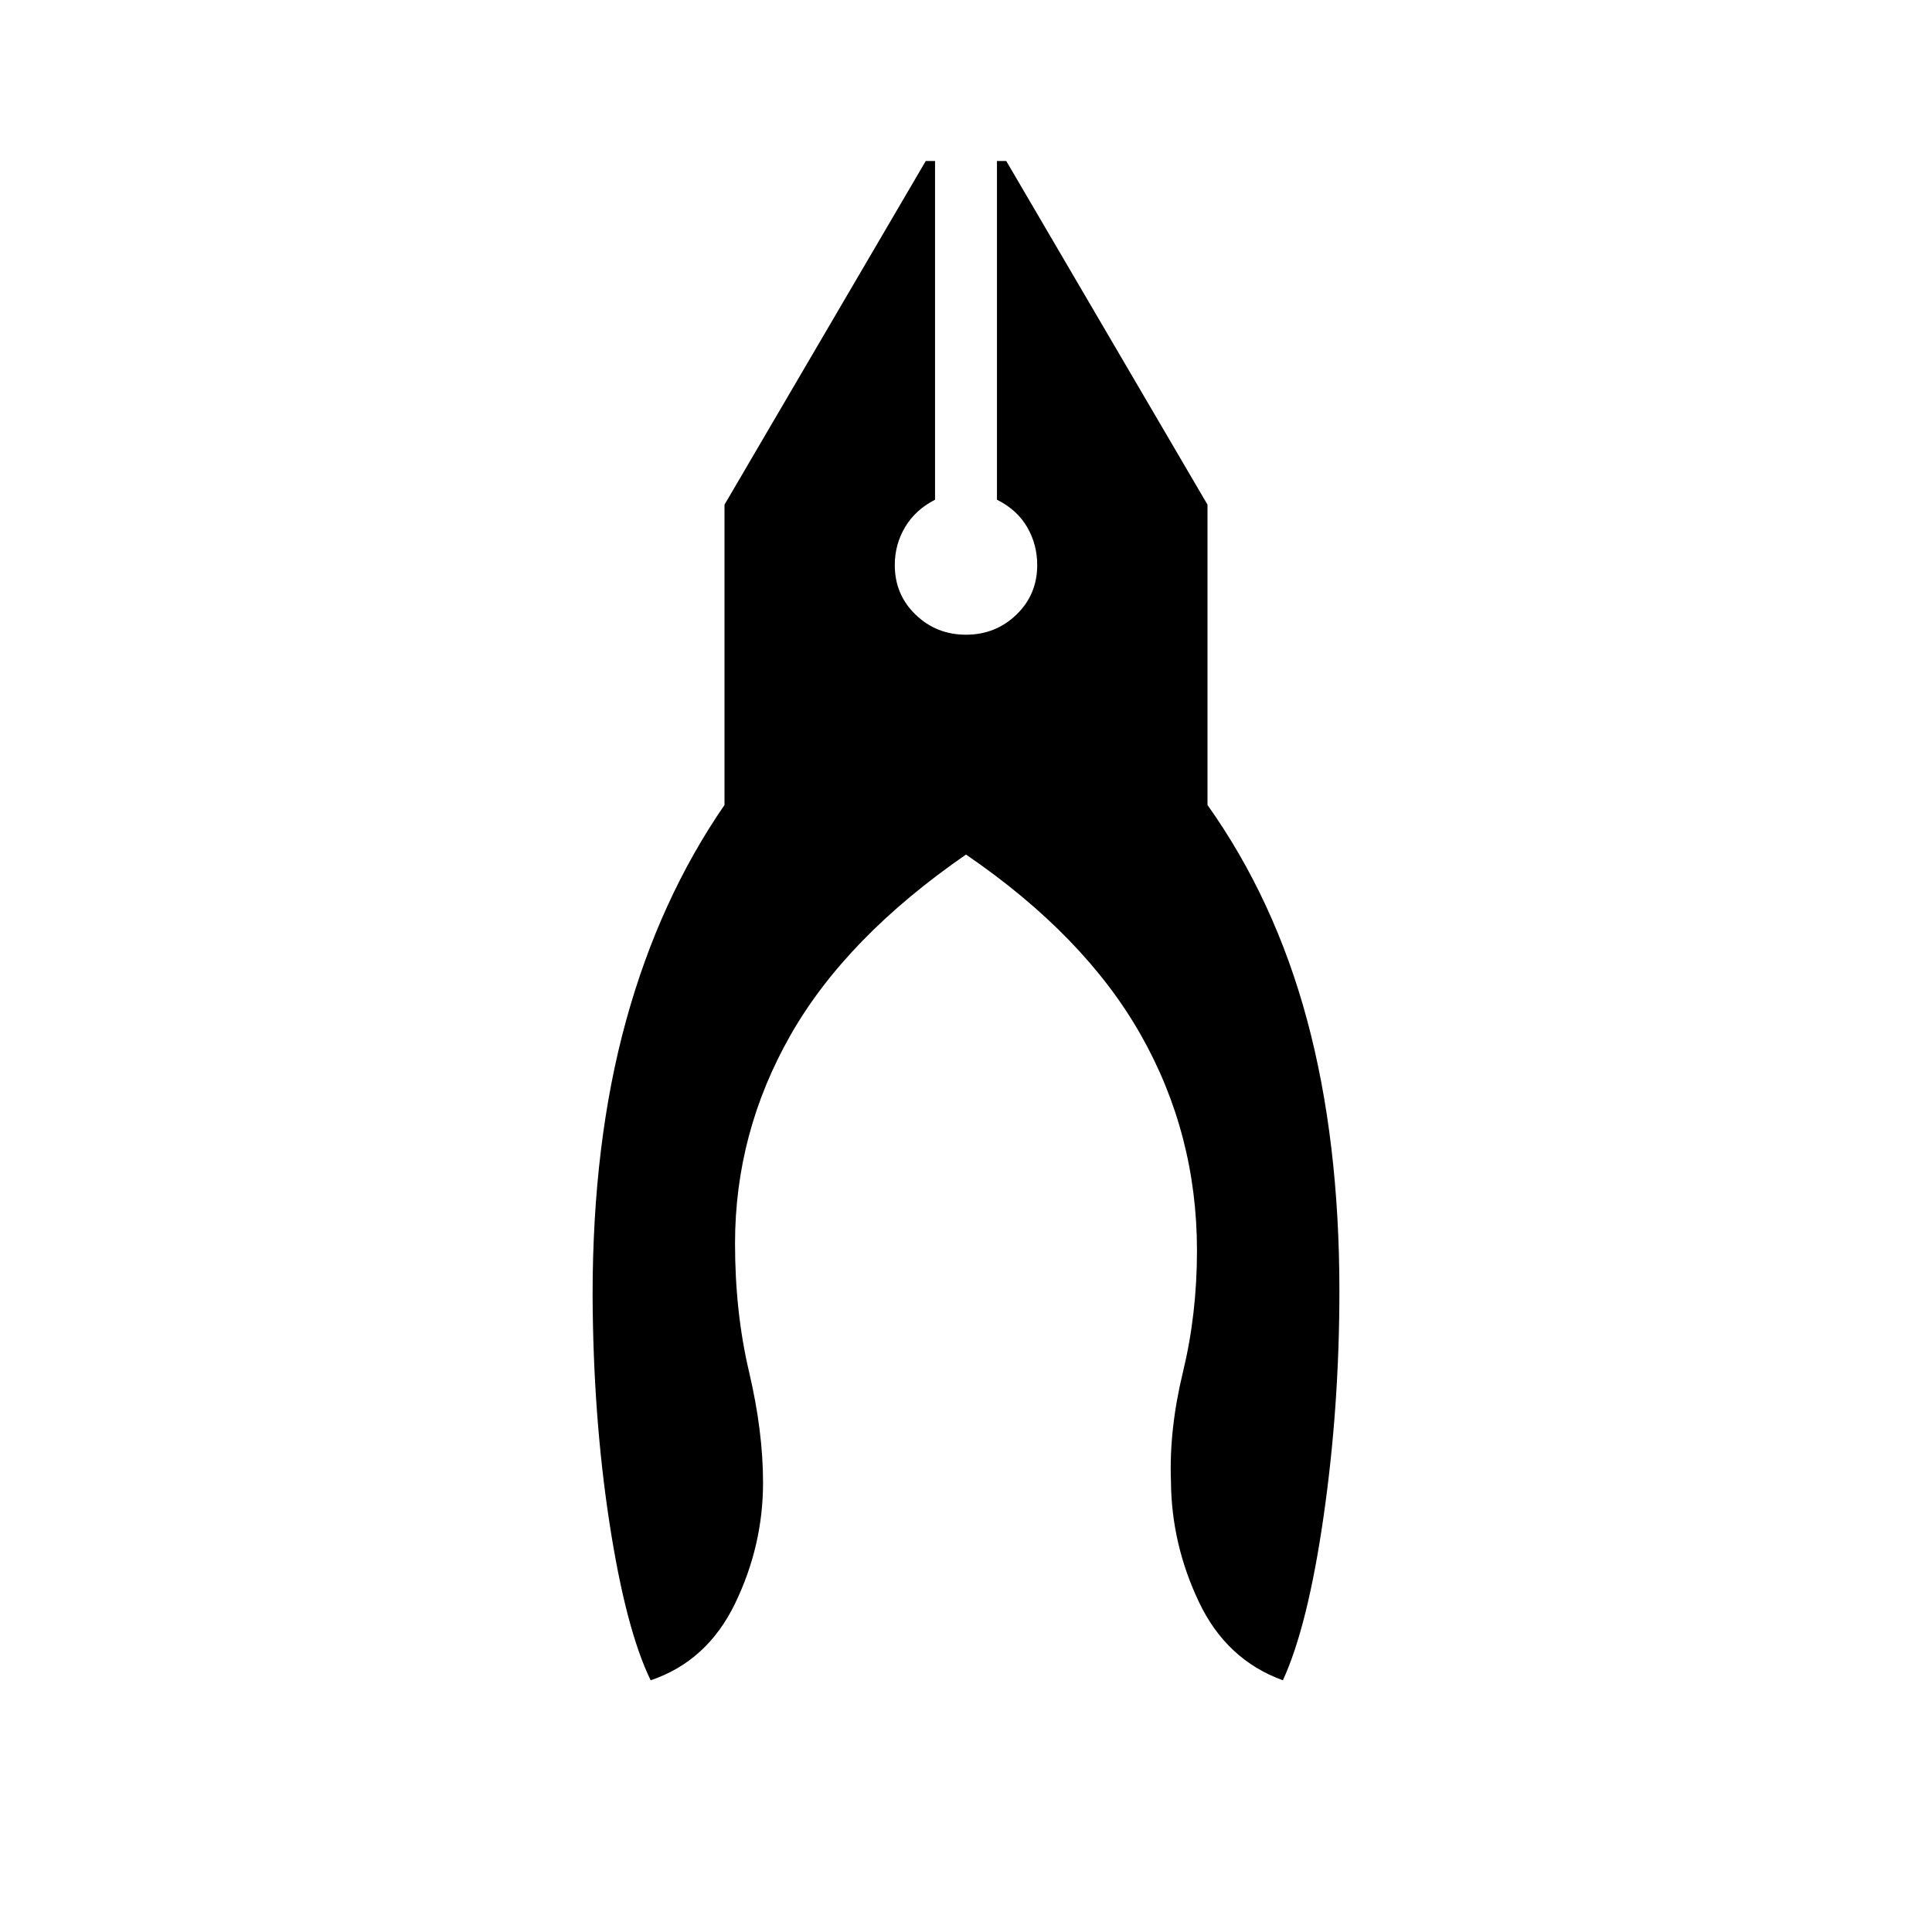 <svg xmlns="http://www.w3.org/2000/svg" width="48" height="48" viewBox="0 96 960 960"><path d="M323.307 930.924q-12.384-25.462-20.5-78.424-8.115-52.961-8.346-113.115 0-75.692 16.577-136.039Q327.615 543 360 496V346.769L460 176h4.615v168.308q-9.769 5-14.884 13.615-5.116 8.615-5.116 18.846 0 14.693 10.347 24.654 10.346 9.962 25.038 9.962t25.038-9.962q10.347-9.961 10.347-24.654 0-10.231-5-18.846t-15-13.615V176H500l100 170.769V496q33.385 47 49.462 106.731 16.077 59.731 16.077 134.731 0 57.385-7.846 111.961-7.847 54.577-20.231 81.501Q609.385 920.77 595.731 892q-13.654-28.769-13.885-59.846-1-25.692 5.962-54.423 6.961-28.731 6.961-60.269 0-58-27.923-107.269-27.923-49.27-86.846-89.577-59.462 41.077-87.115 89.577-27.654 48.5-27.654 103.653 0 34.154 6.961 63.77 6.962 29.615 6.962 55.077 0 31.307-13.885 60.038-13.885 28.731-41.962 38.193Z"/></svg>